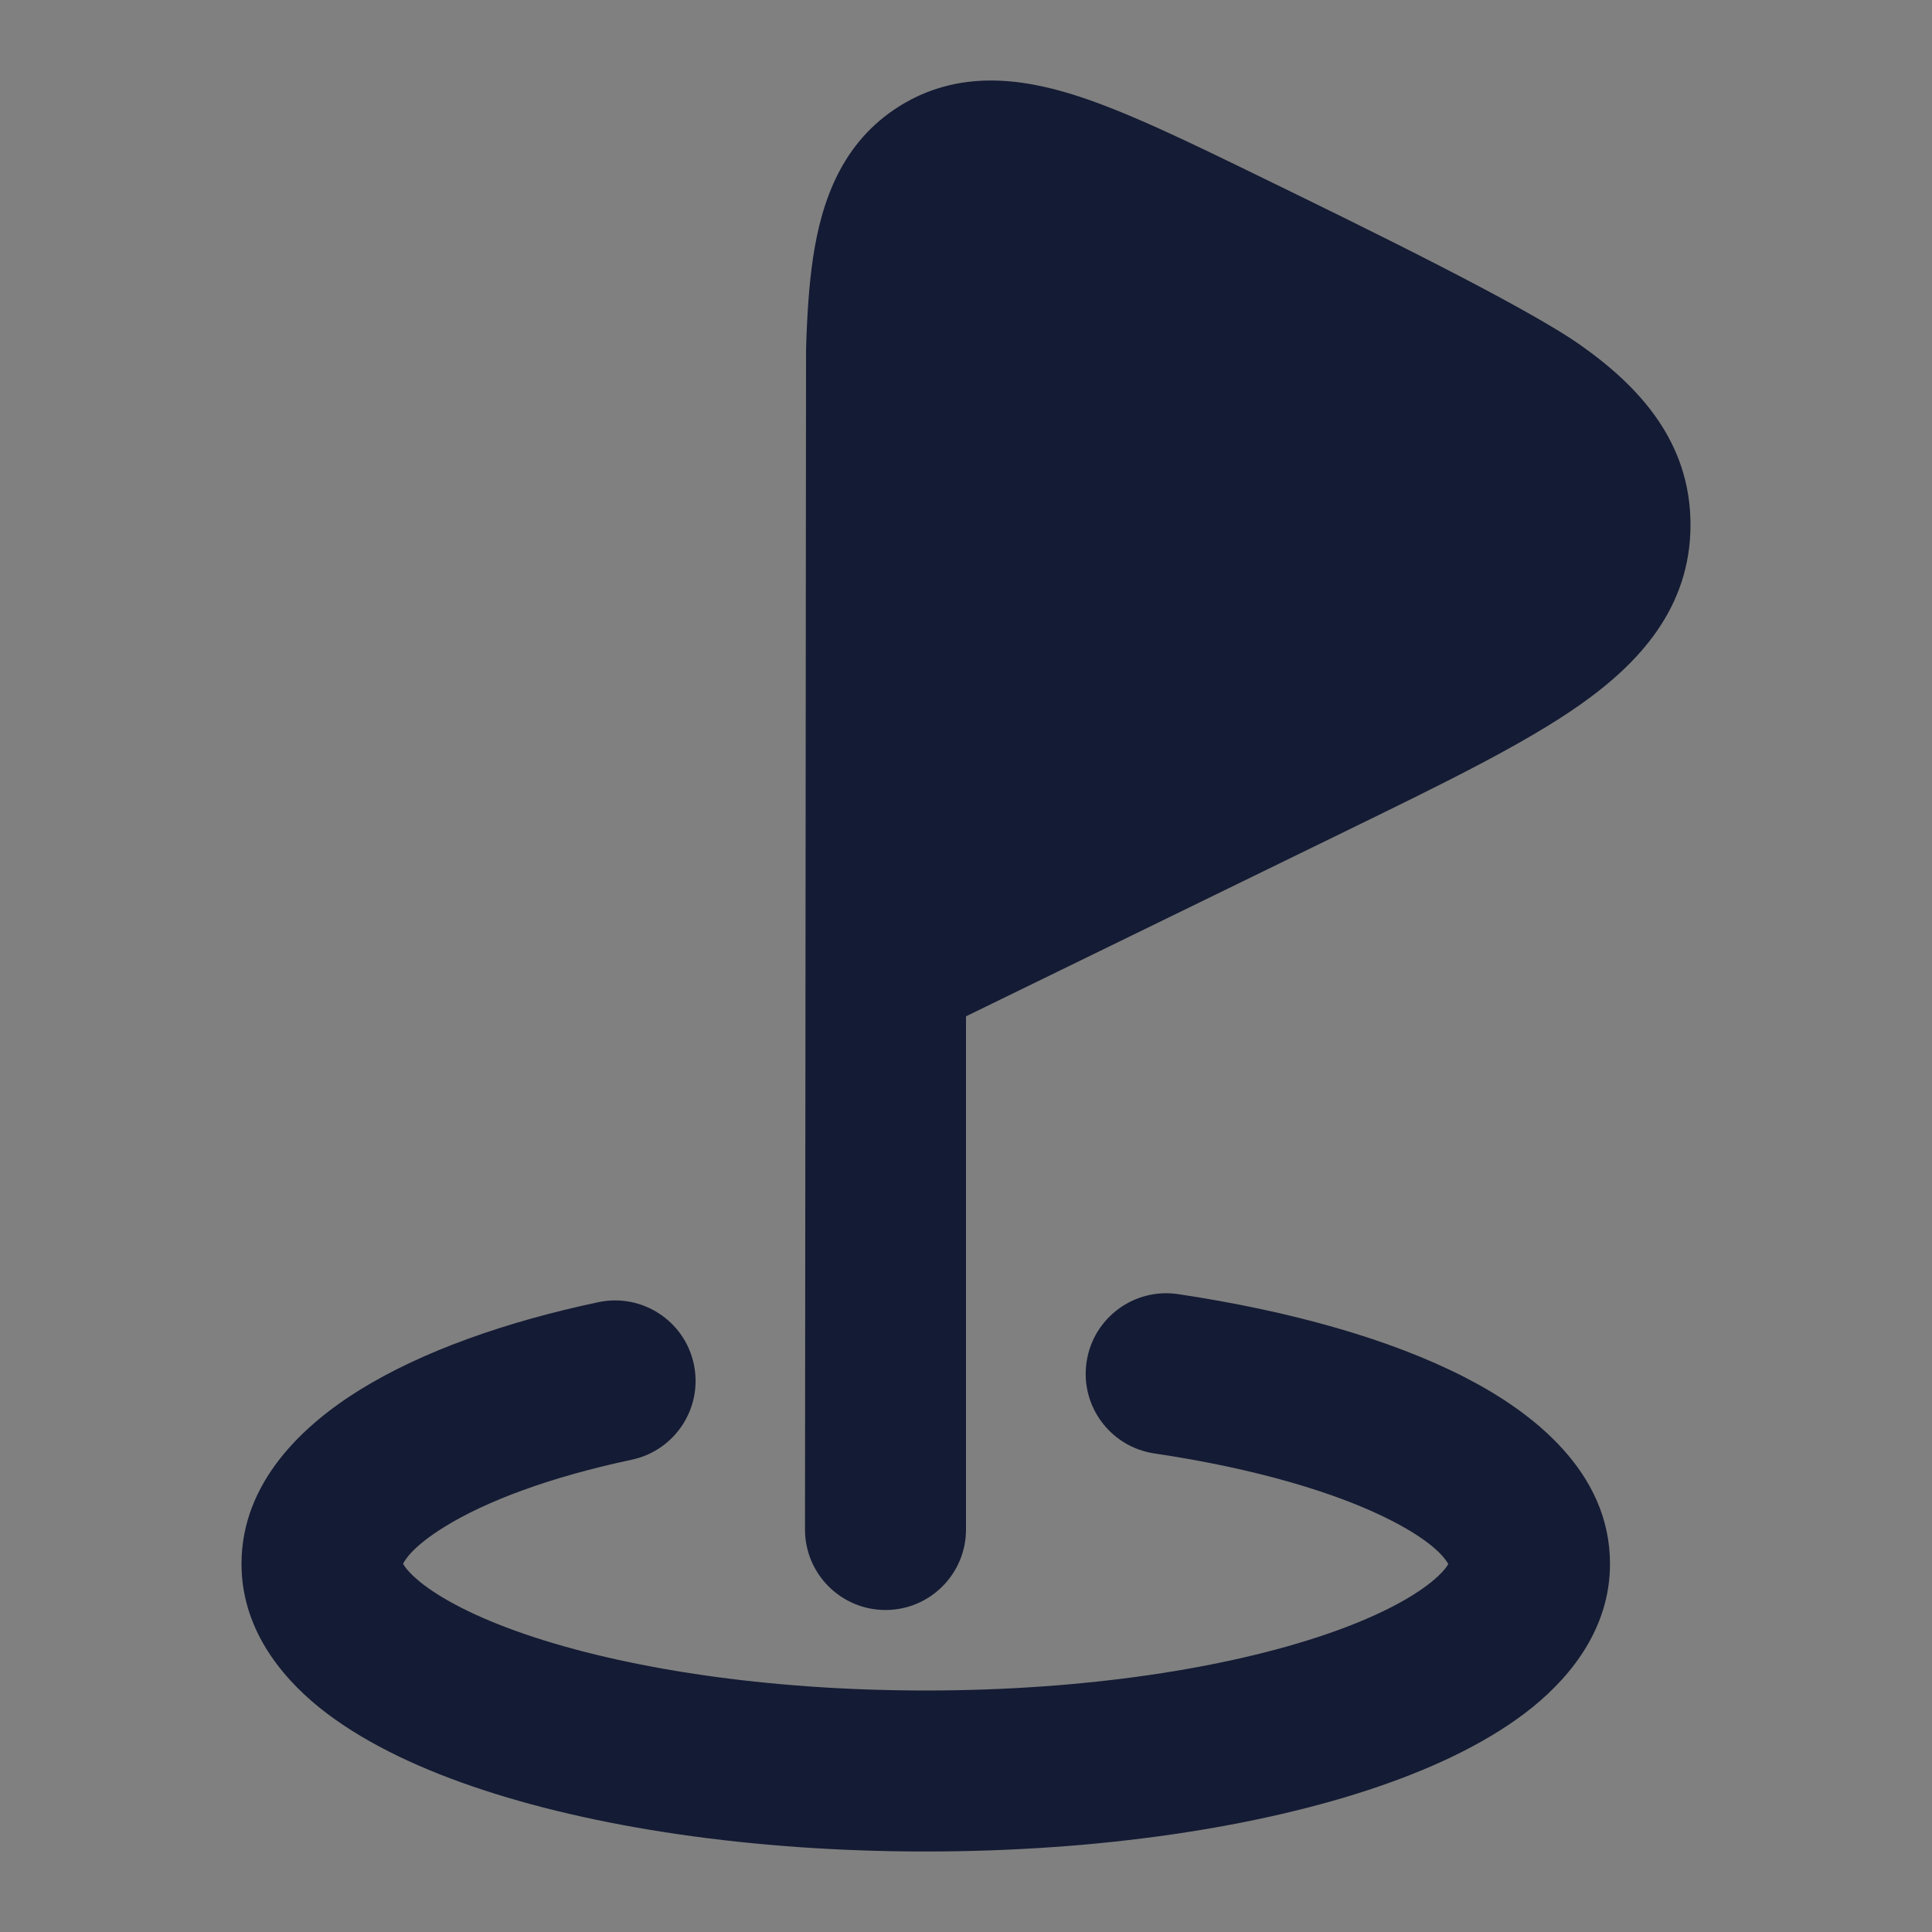 <svg width="24" height="24" viewBox="0 0 24 24" fill="none" xmlns="http://www.w3.org/2000/svg">
<rect x="0" y="0" width="24" height="24" fill="#808080" stroke="none"/>
<path fill-rule="evenodd" clip-rule="evenodd" d="M13.498 16.918C13.579 16.372 14.088 15.995 14.634 16.076C16.024 16.284 17.269 16.633 18.196 17.109C19.034 17.538 20 18.281 20 19.427C20 20.207 19.537 20.802 19.041 21.205C18.536 21.614 17.866 21.939 17.128 22.192C15.641 22.702 13.651 23 11.5 23C9.349 23 7.359 22.702 5.872 22.192C5.134 21.939 4.464 21.614 3.959 21.205C3.463 20.802 3 20.207 3 19.427C3 18.414 3.764 17.701 4.477 17.261C5.246 16.787 6.276 16.421 7.434 16.176C7.974 16.062 8.505 16.407 8.619 16.947C8.733 17.488 8.388 18.018 7.848 18.133C6.824 18.35 6.034 18.651 5.527 18.964C5.132 19.207 5.032 19.375 5.007 19.426C5.027 19.462 5.08 19.538 5.219 19.652C5.474 19.858 5.903 20.088 6.521 20.3C7.749 20.721 9.509 21 11.5 21C13.491 21 15.251 20.721 16.479 20.3C17.097 20.088 17.526 19.858 17.781 19.652C17.917 19.541 17.971 19.466 17.991 19.429C17.96 19.372 17.829 19.168 17.283 18.888C16.617 18.547 15.605 18.243 14.339 18.055C13.793 17.973 13.416 17.464 13.498 16.918ZM18.003 19.402C18.003 19.402 18.003 19.404 18.002 19.406C18.002 19.404 18.003 19.402 18.003 19.402ZM4.997 19.402C4.997 19.402 4.998 19.404 4.998 19.406C4.998 19.404 4.997 19.402 4.997 19.402Z" fill="#141B34"/>
<path d="M16.213 3.58L15.319 3.144C13.381 2.199 12.412 1.726 11.706 2.165C11 2.604 11 3.679 11 5.829V12L16.213 9.458C18.738 8.227 20 7.611 20 6.519C20 5.427 18.738 4.811 16.213 3.58Z" fill="white"/>
<path d="M15.687 2.211C14.778 1.768 13.996 1.386 13.352 1.182C12.678 0.969 11.902 0.866 11.178 1.316C10.453 1.767 10.203 2.509 10.099 3.208C10.05 3.539 10.025 3.919 10.013 4.34L10 19C10 19.552 10.448 20 11 20C11.552 20 12 19.552 12 19V12.625L16.731 10.318C17.925 9.735 18.932 9.245 19.629 8.754C20.36 8.239 21 7.551 21 6.519C21 5.487 20.36 4.798 19.629 4.284C18.932 3.793 16.881 2.793 15.687 2.211Z" fill="#141B34"/>
</svg>
